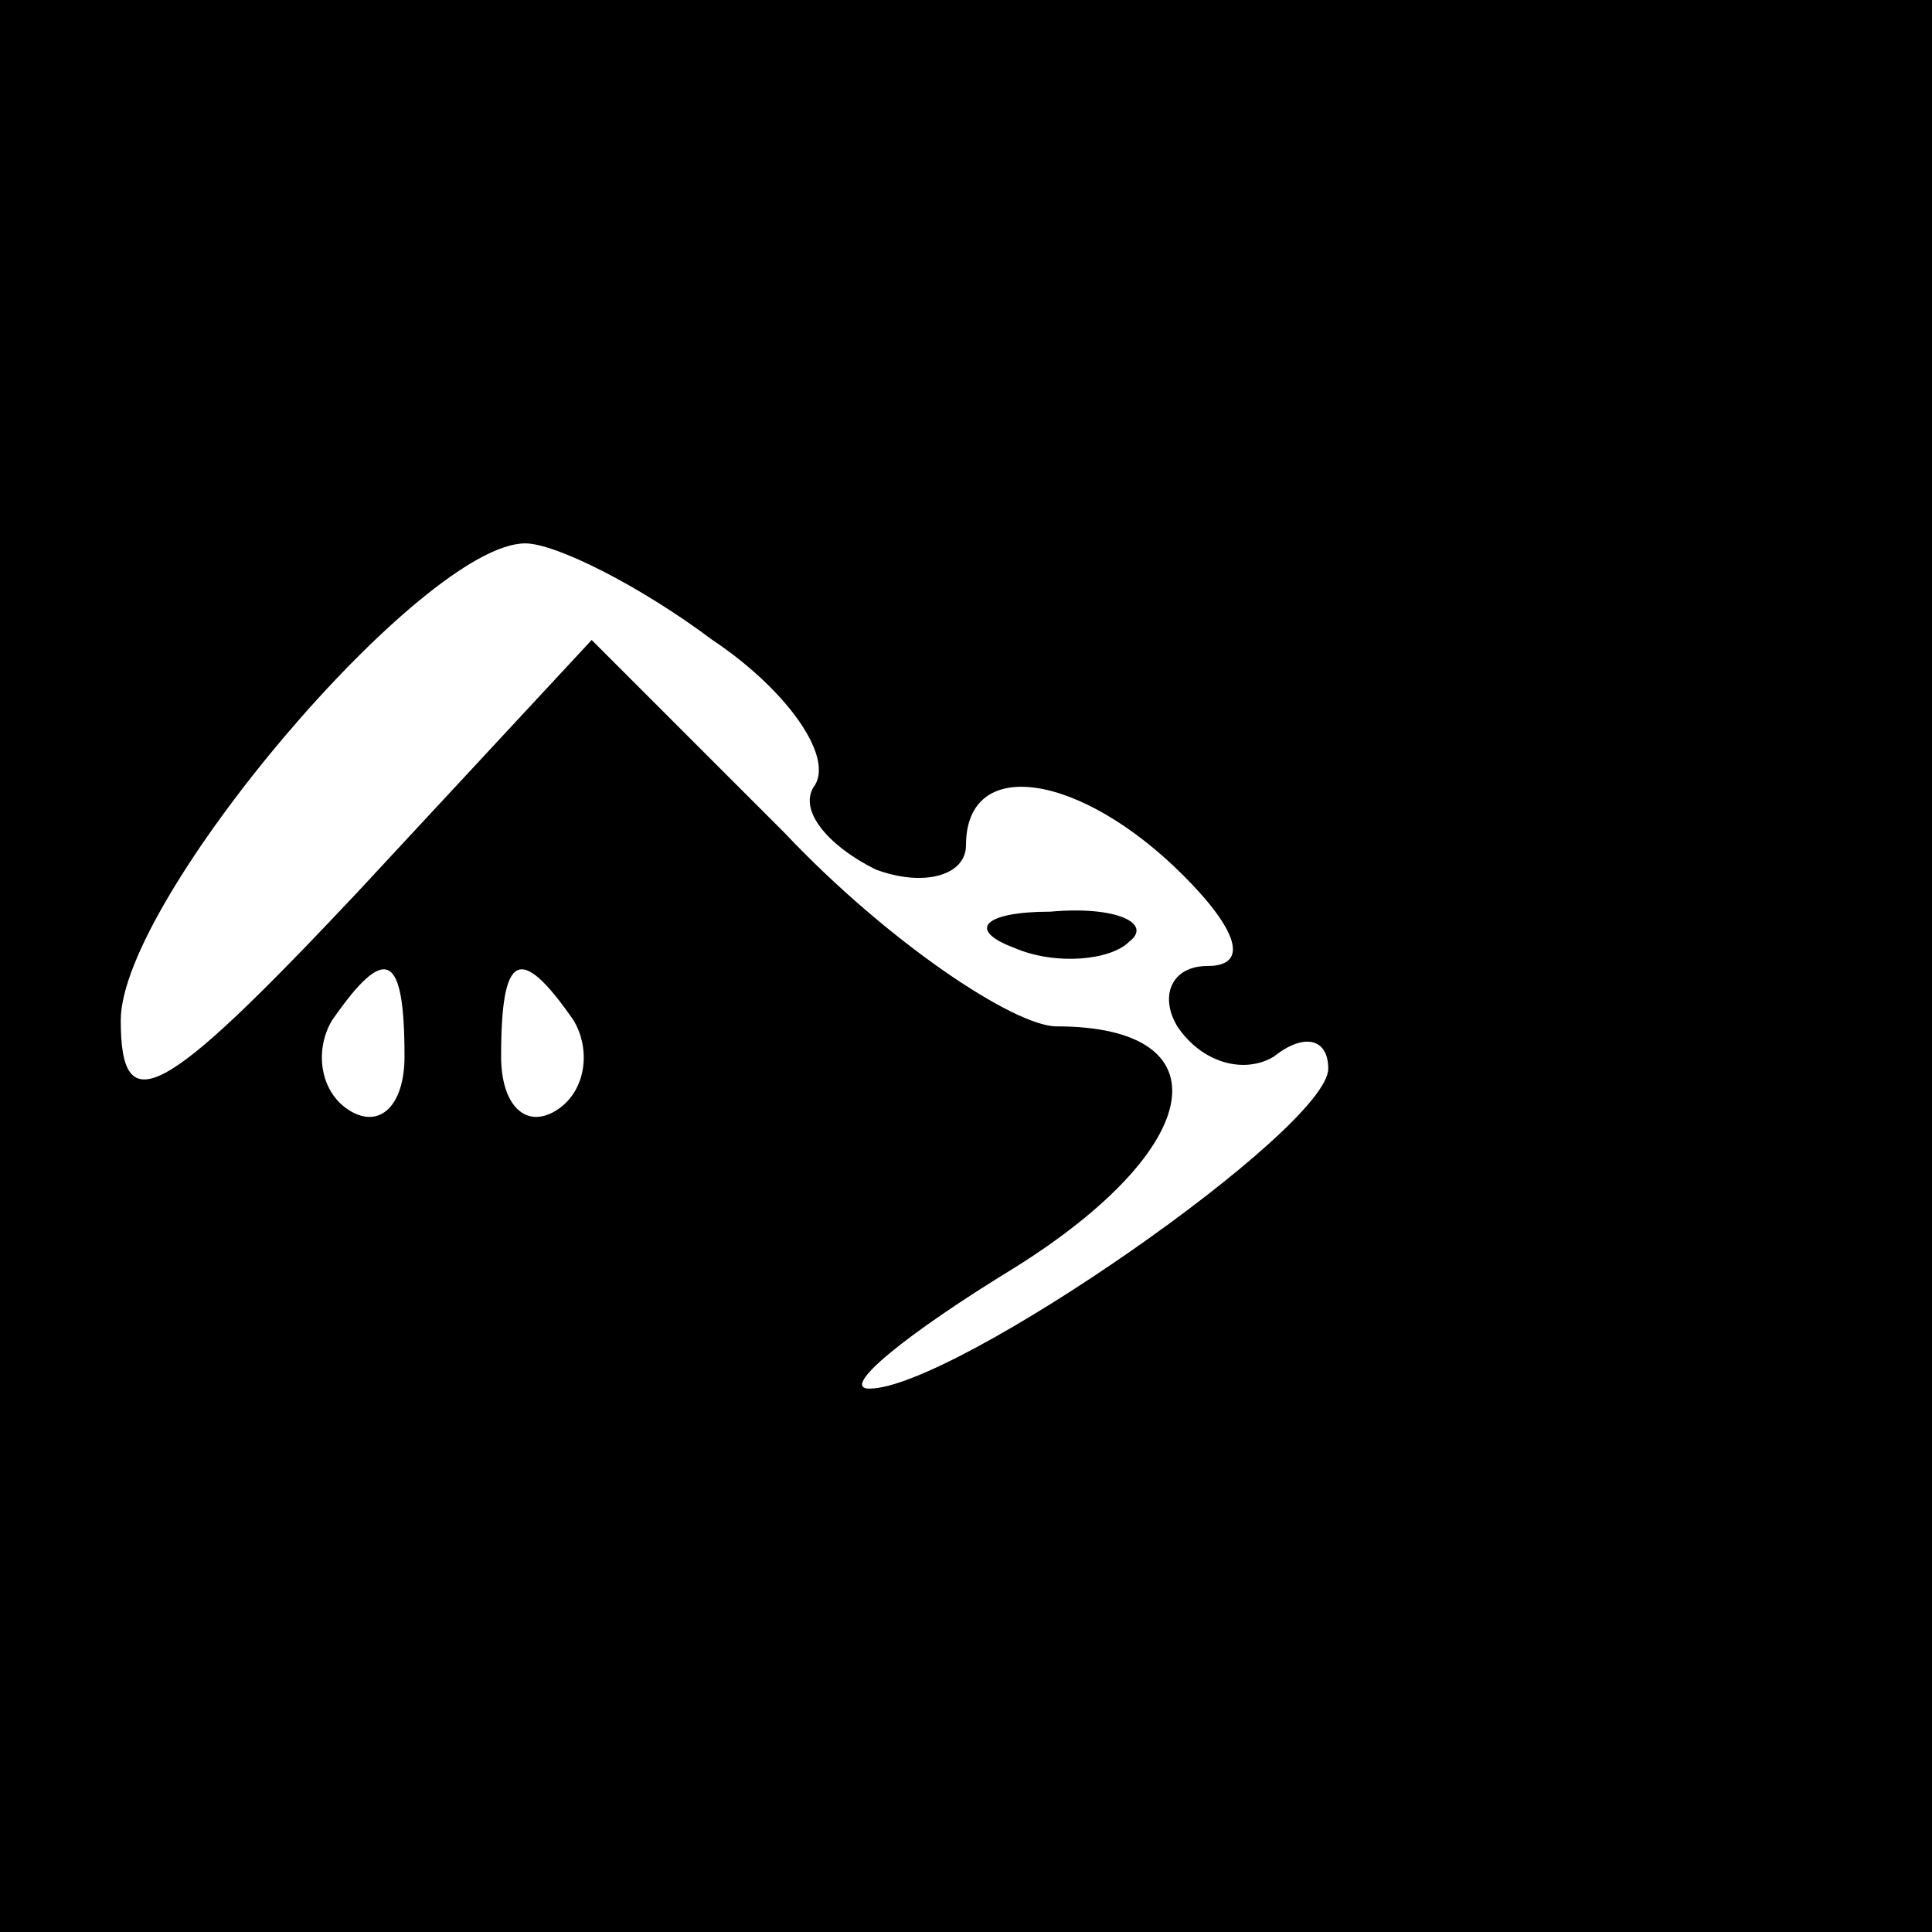 <?xml version="1.0" standalone="no"?>
<!DOCTYPE svg PUBLIC "-//W3C//DTD SVG 20010904//EN"
 "http://www.w3.org/TR/2001/REC-SVG-20010904/DTD/svg10.dtd">
<svg version="1.0" xmlns="http://www.w3.org/2000/svg"
 width="32pt" height="32pt" viewBox="0 0 32 32"
 preserveAspectRatio="xMidYMid meet">
<rect x="0" y="0" width="32" height="32" fill="#808080" stroke="none"/>
<g transform="translate(0,32) scale(0.1,-0.1)"
fill="#000000" stroke="none">
<path fill="#000000" stroke="none" d="M0 160 l0 -160 160 0 160 0 0 160 0
160 -160 0 -160 0 0 -160z"/>
<path fill="#ffffff" stroke="none" d="M118 214 c12 -8 20 -19 17 -24 -3 -4 2
-10 10 -14 8 -3 15 -1 15 4 0 15 19 12 36 -5 9 -9 11 -15 4 -15 -6 0 -8 -5 -5
-10 4 -6 11 -8 16 -5 5 4 9 3 9 -2 0 -10 -62 -53 -76 -53 -5 0 6 9 24 20 32
20 35 40 7 40 -7 0 -28 14 -45 32 l-32 32 -39 -42 c-32 -34 -39 -38 -39 -21 0
20 50 79 67 79 5 0 19 -7 31 -16z"/>
<path fill="#ffffff" stroke="none" d="M67 145 c0 -8 -4 -12 -9 -9 -5 3 -6 10
-3 15 9 13 12 11 12 -6z"/>
<path fill="#ffffff" stroke="none" d="M95 151 c3 -5 2 -12 -3 -15 -5 -3 -9 1
-9 9 0 17 3 19 12 6z"/>
<path fill="#000000" stroke="none" d="M168 163 c7 -3 16 -2 19 1 4 3 -2 6
-13 5 -11 0 -14 -3 -6 -6z"/>
</g>
</svg>
